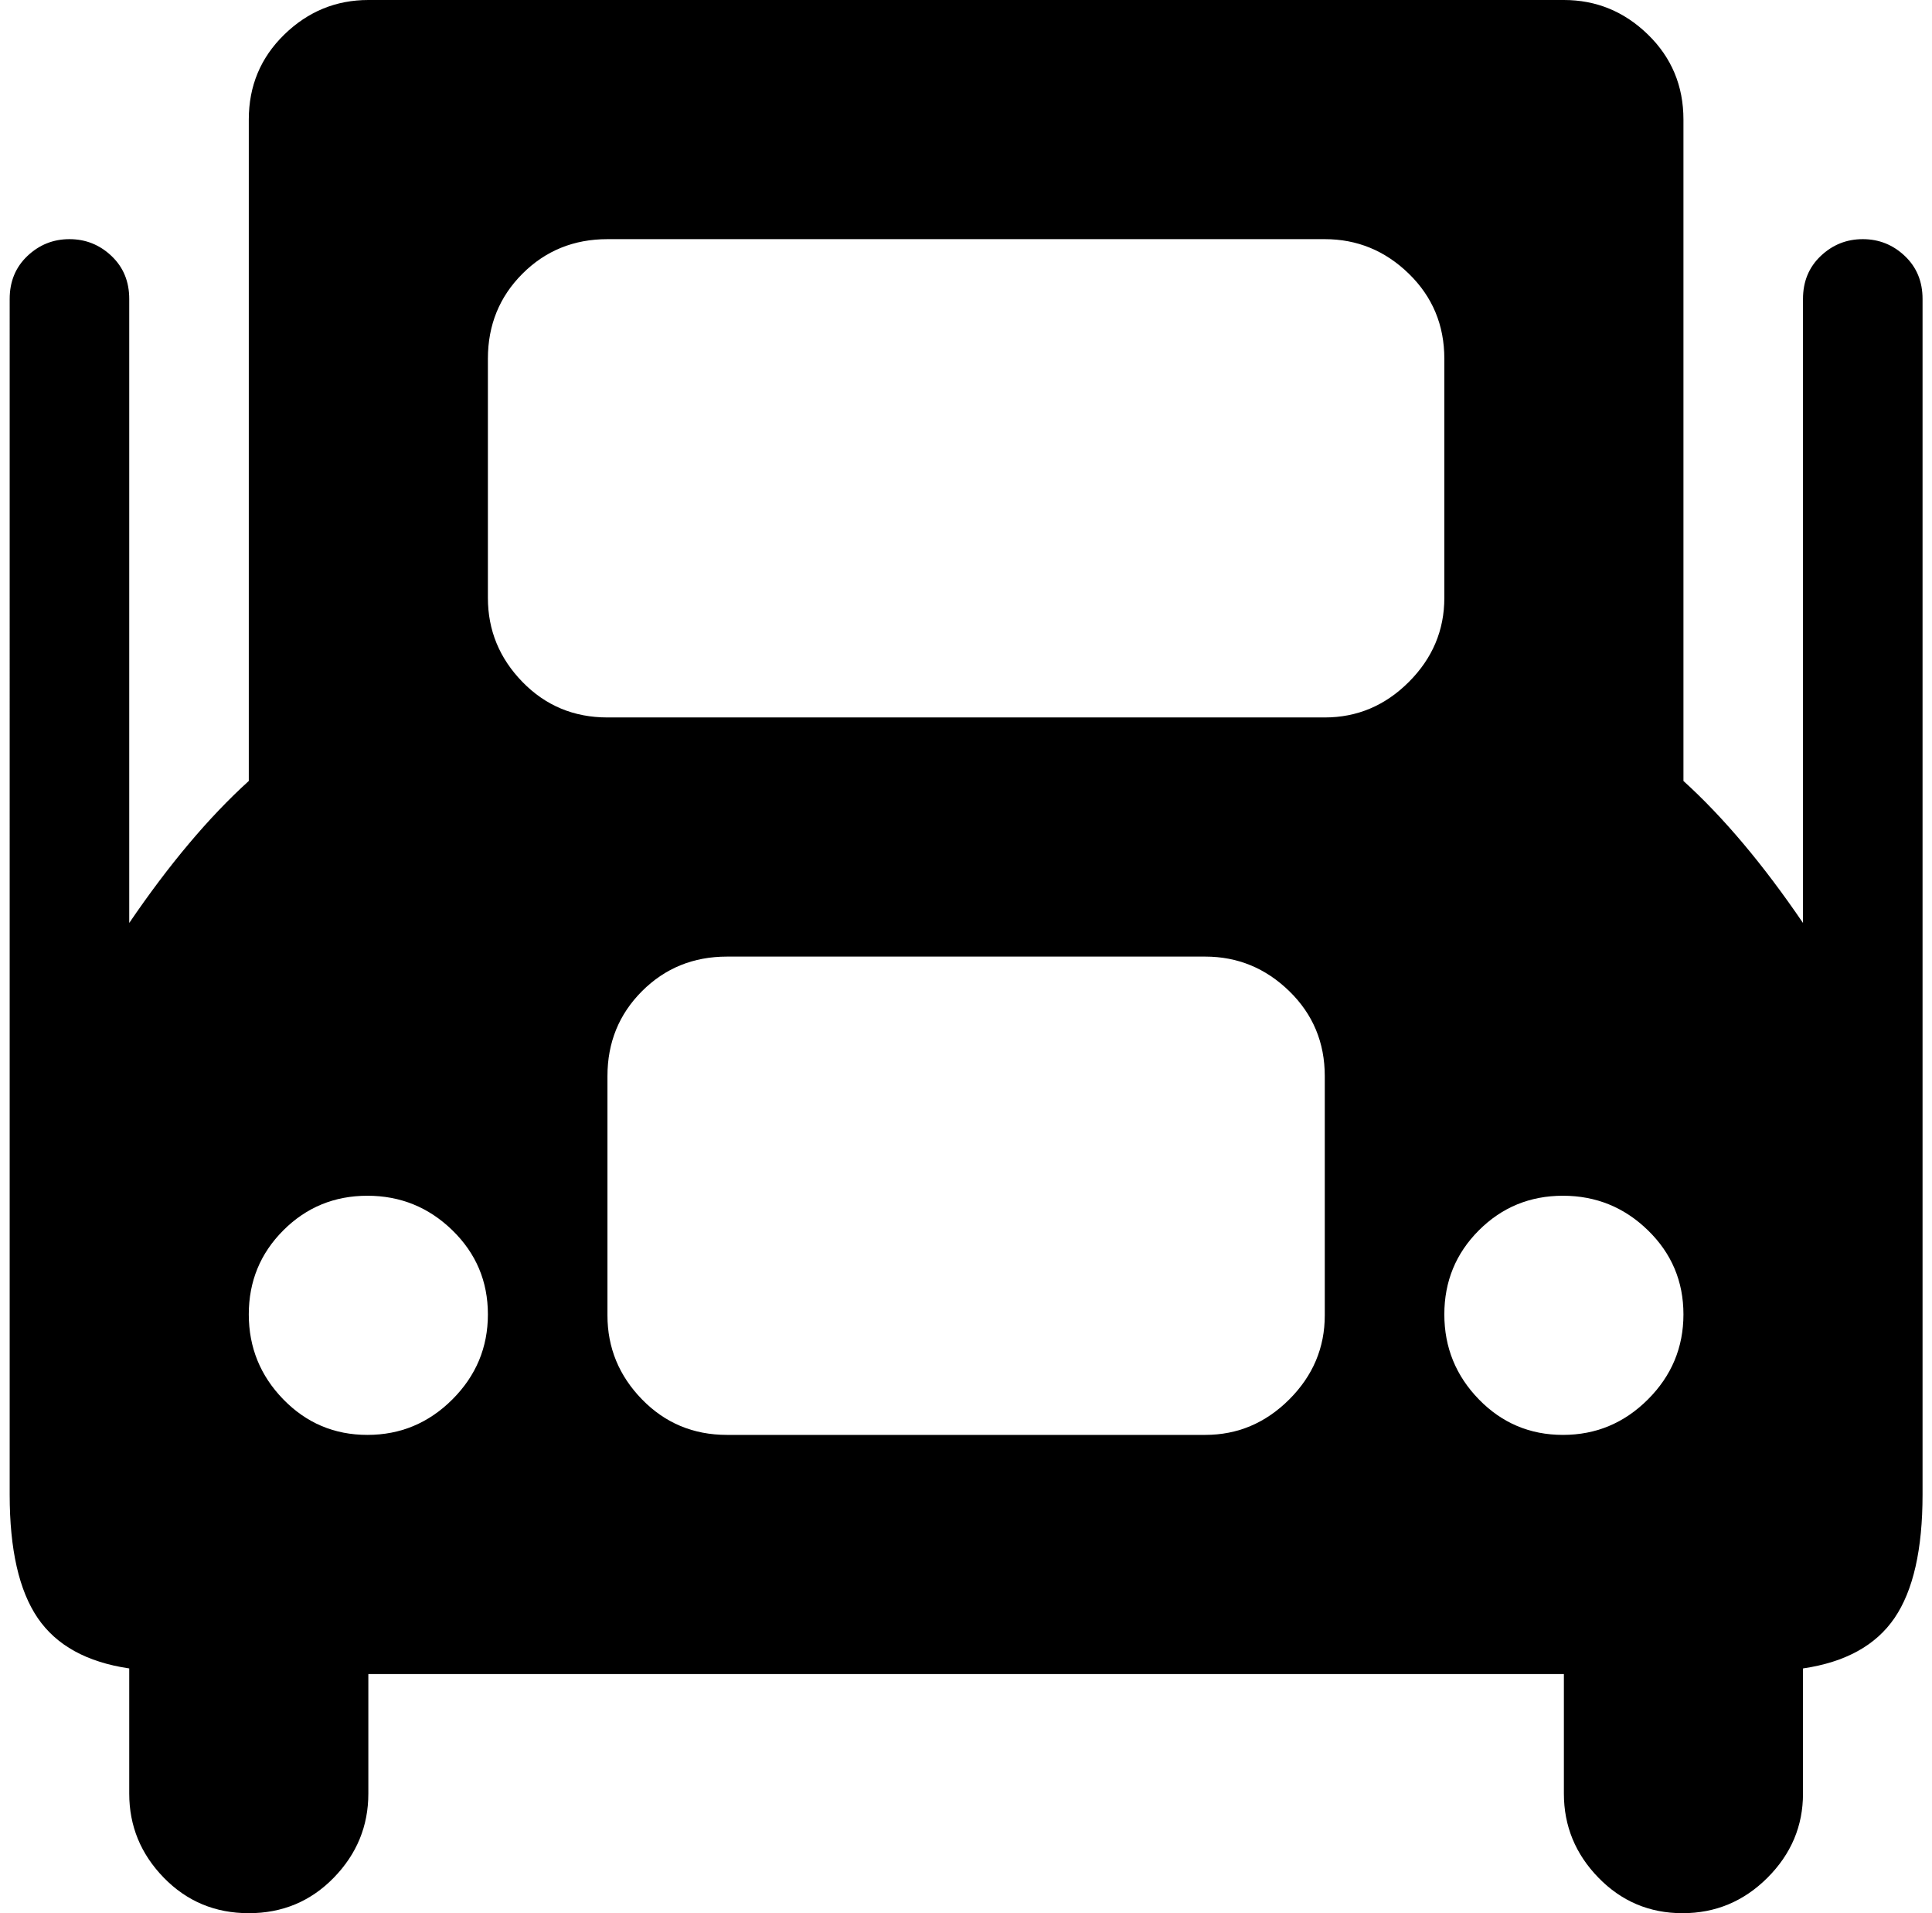 <svg xmlns="http://www.w3.org/2000/svg" width="1.01em" height="1em" viewBox="0 0 1025 1024"><path fill="currentColor" d="M960.562 893v67q0 26-19 45t-45.5 19t-45-19t-18.5-45v-64h-640v64q0 26-18.5 45t-45.5 19t-45.5-19t-18.5-45v-67q-34-5-49-27t-15-66V160q0-14 9.5-23t22.5-9t22.5 9t9.5 23v334q32-47 64-76V64q0-27 19-45.5t45-18.5h640q26 0 45 18.5t19 45.5v354q32 29 64 76V160q0-14 9.5-23t22.5-9t22.5 9t9.5 23v640q0 44-15 66t-49 27m-640-189q0 26 18.5 45t45.5 19h256q26 0 45-19t19-45V576q0-27-19-45.5t-45-18.5h-256q-27 0-45.5 18.5t-18.5 45.5zm-128.5-64q-26.5 0-45 18.5t-18.5 45t18.5 45.5t45 19t45.5-19t19-45.5t-19-45t-45.5-18.5m576.5-448q0-27-19-45.5t-45-18.5h-384q-27 0-45.5 18.5t-18.5 45.5v128q0 26 18.5 45t45.5 19h384q26 0 45-19t19-45zm63.5 448q-26.5 0-45 18.5t-18.5 45t18.5 45.5t45 19t45.5-19t19-45.5t-19-45t-45.5-18.5"/></svg>